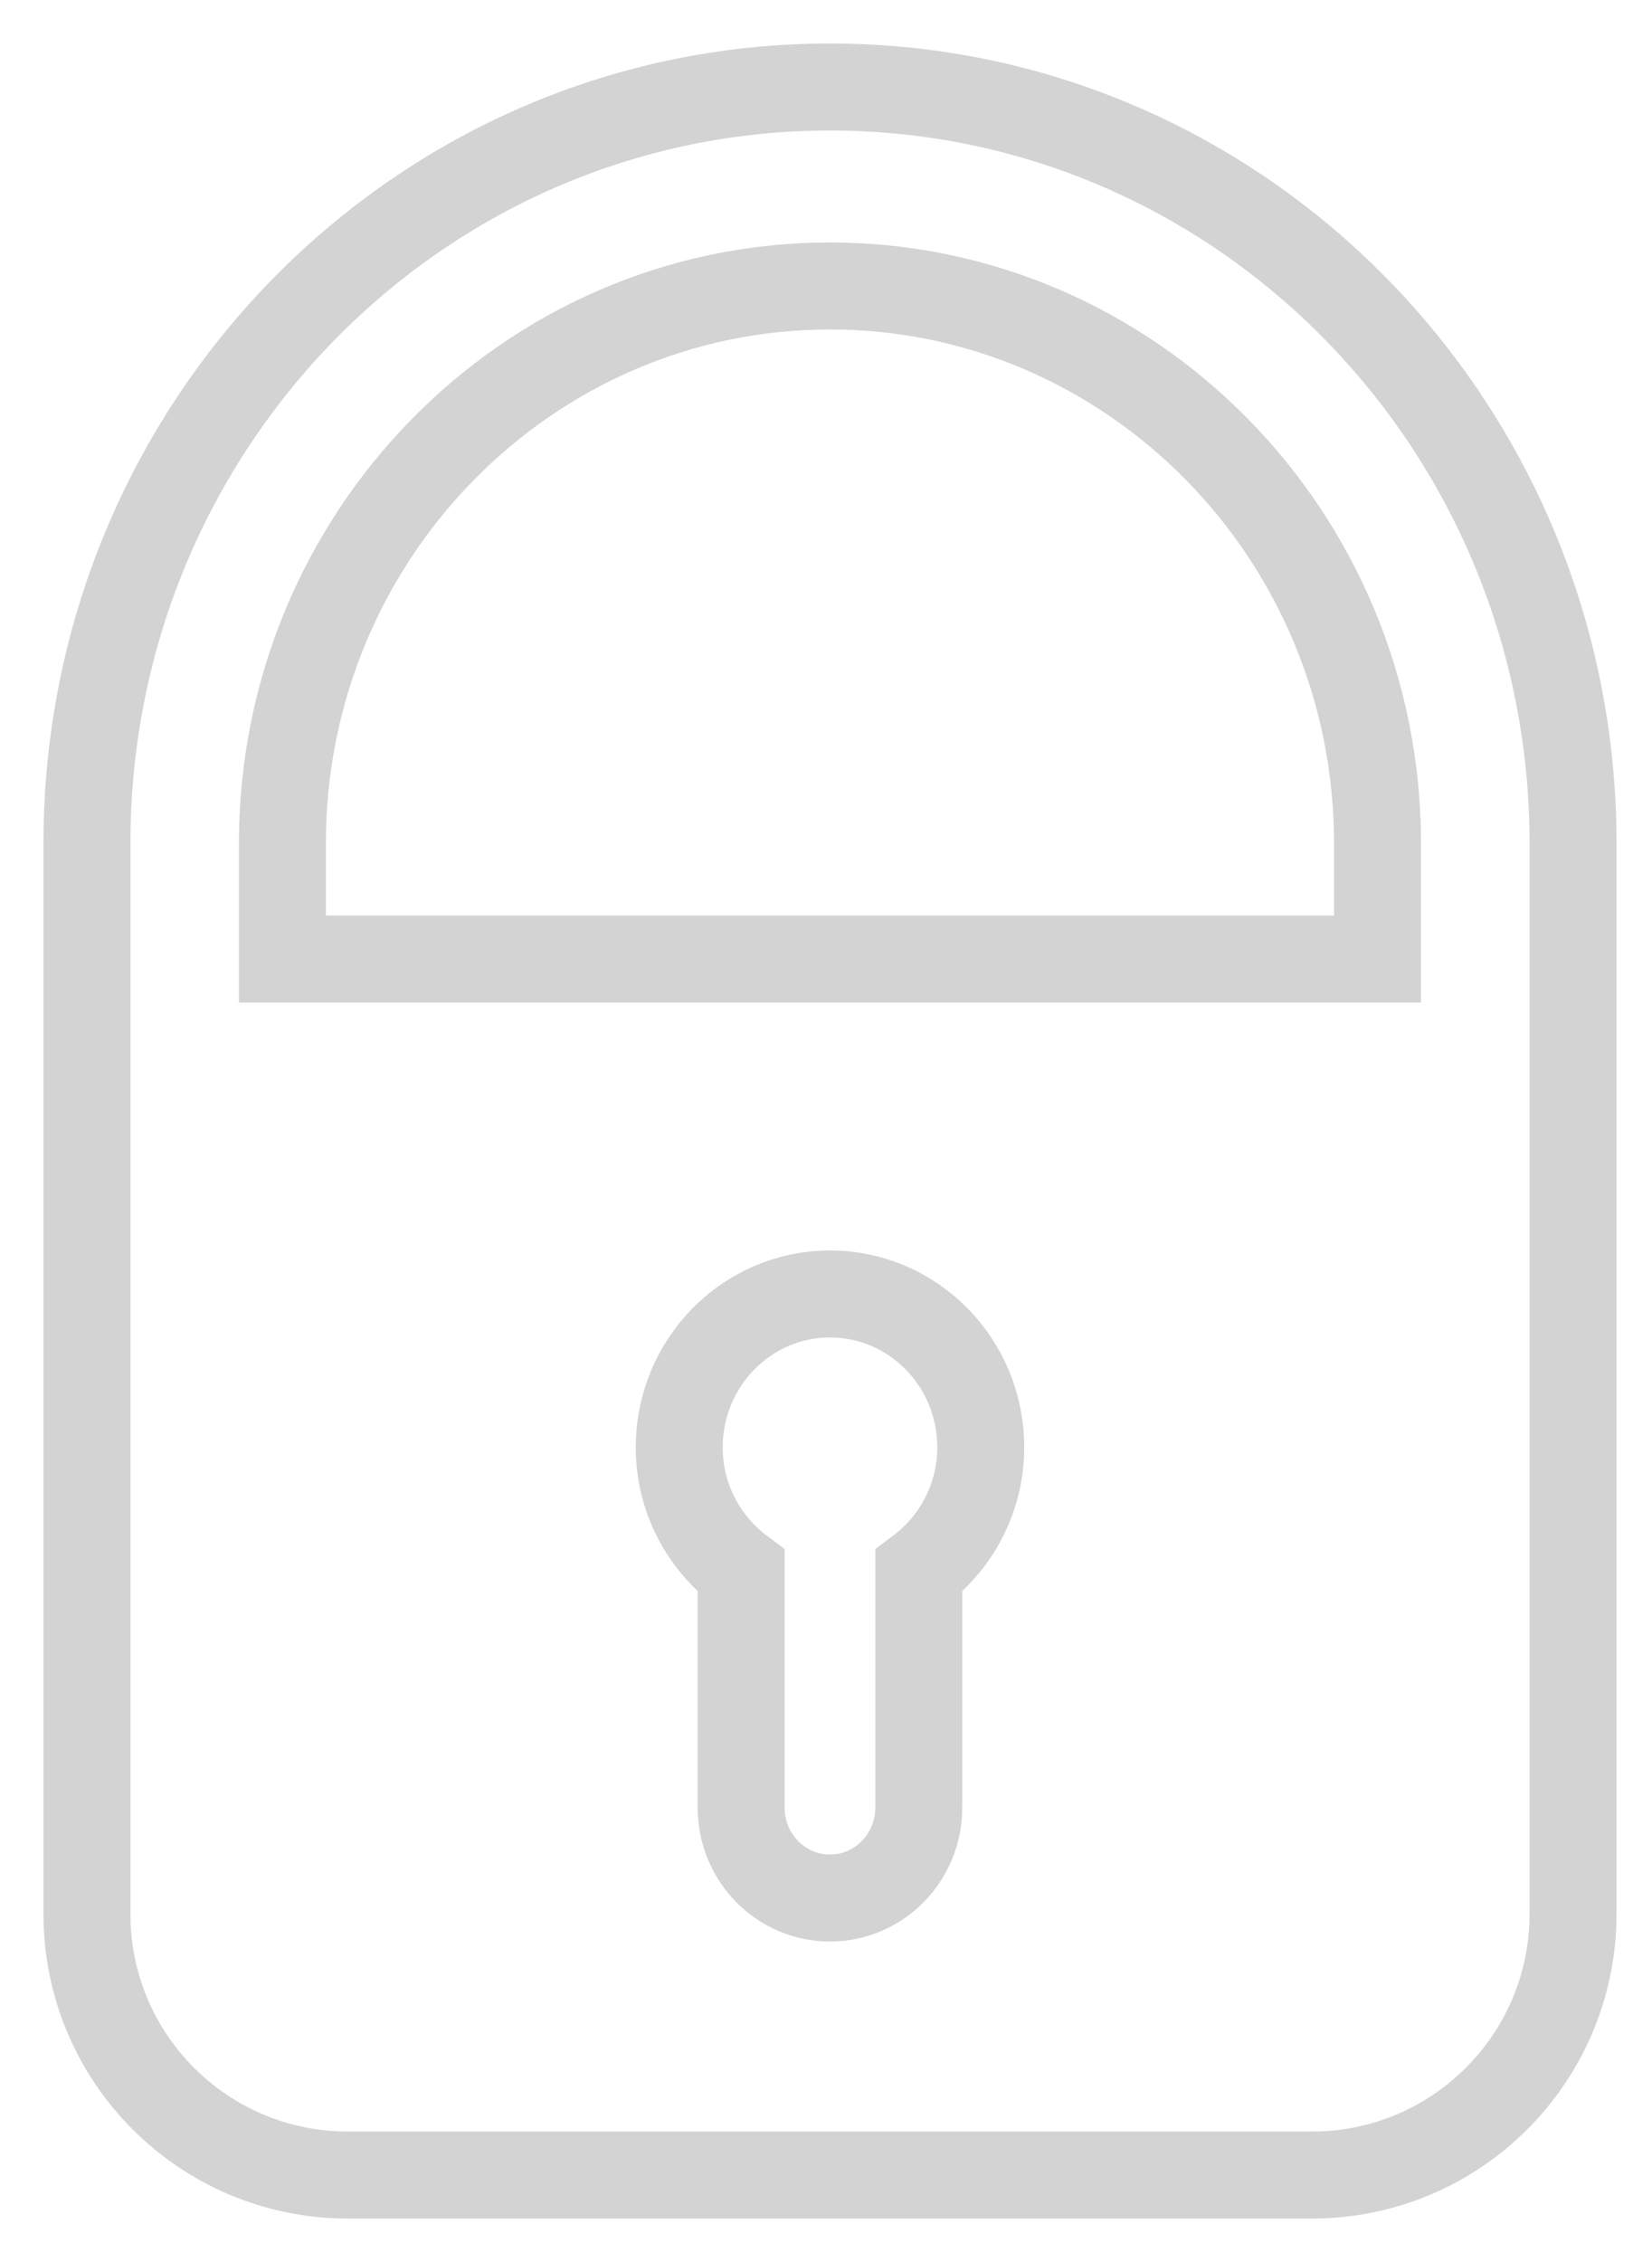 
<svg width="19px" height="26px" viewBox="0 0 19 26" version="1.1" xmlns="http://www.w3.org/2000/svg" xmlns:xlink="http://www.w3.org/1999/xlink">
    <g id="Paymo---FINAL-v0.2" stroke="none" stroke-width="1" fill="none" fill-rule="evenodd">
        <g id="2.2-New-Transfer---From" transform="translate(-634, -73)" stroke="#D3D3D3">
            <g id="Group-12" transform="translate(611, 28)">
                <g id="Group-8" transform="translate(24, 46)">
                    <path d="M14.843,10.023 L2.248,10.023 L2.248,8.692 C2.248,5.161 5.073,2.287 8.545,2.287 C12.017,2.287 14.843,5.161 14.843,8.692 L14.843,10.023 Z M9.567,17.055 L9.567,19.777 C9.567,20.351 9.11,20.816 8.546,20.816 C7.981,20.816 7.524,20.351 7.524,19.777 L7.524,17.055 C7.094,16.734 6.812,16.22 6.812,15.636 C6.812,14.663 7.589,13.873 8.546,13.873 C9.504,13.873 10.28,14.663 10.28,15.636 C10.279,16.22 9.997,16.734 9.567,17.055 Z M8.546,0 C3.825,0 2.77111667e-13,3.891 2.77111667e-13,8.693 L2.77111667e-13,21.001 C2.77111667e-13,22.657 1.343,24 3,24 L14.09,24 C15.748,24 17.092,22.656 17.092,20.998 L17.092,8.693 C17.092,3.891 13.265,0 8.546,0 Z" id="Stroke-1"></path>
                </g>
            </g>
        </g>
    </g>
</svg>